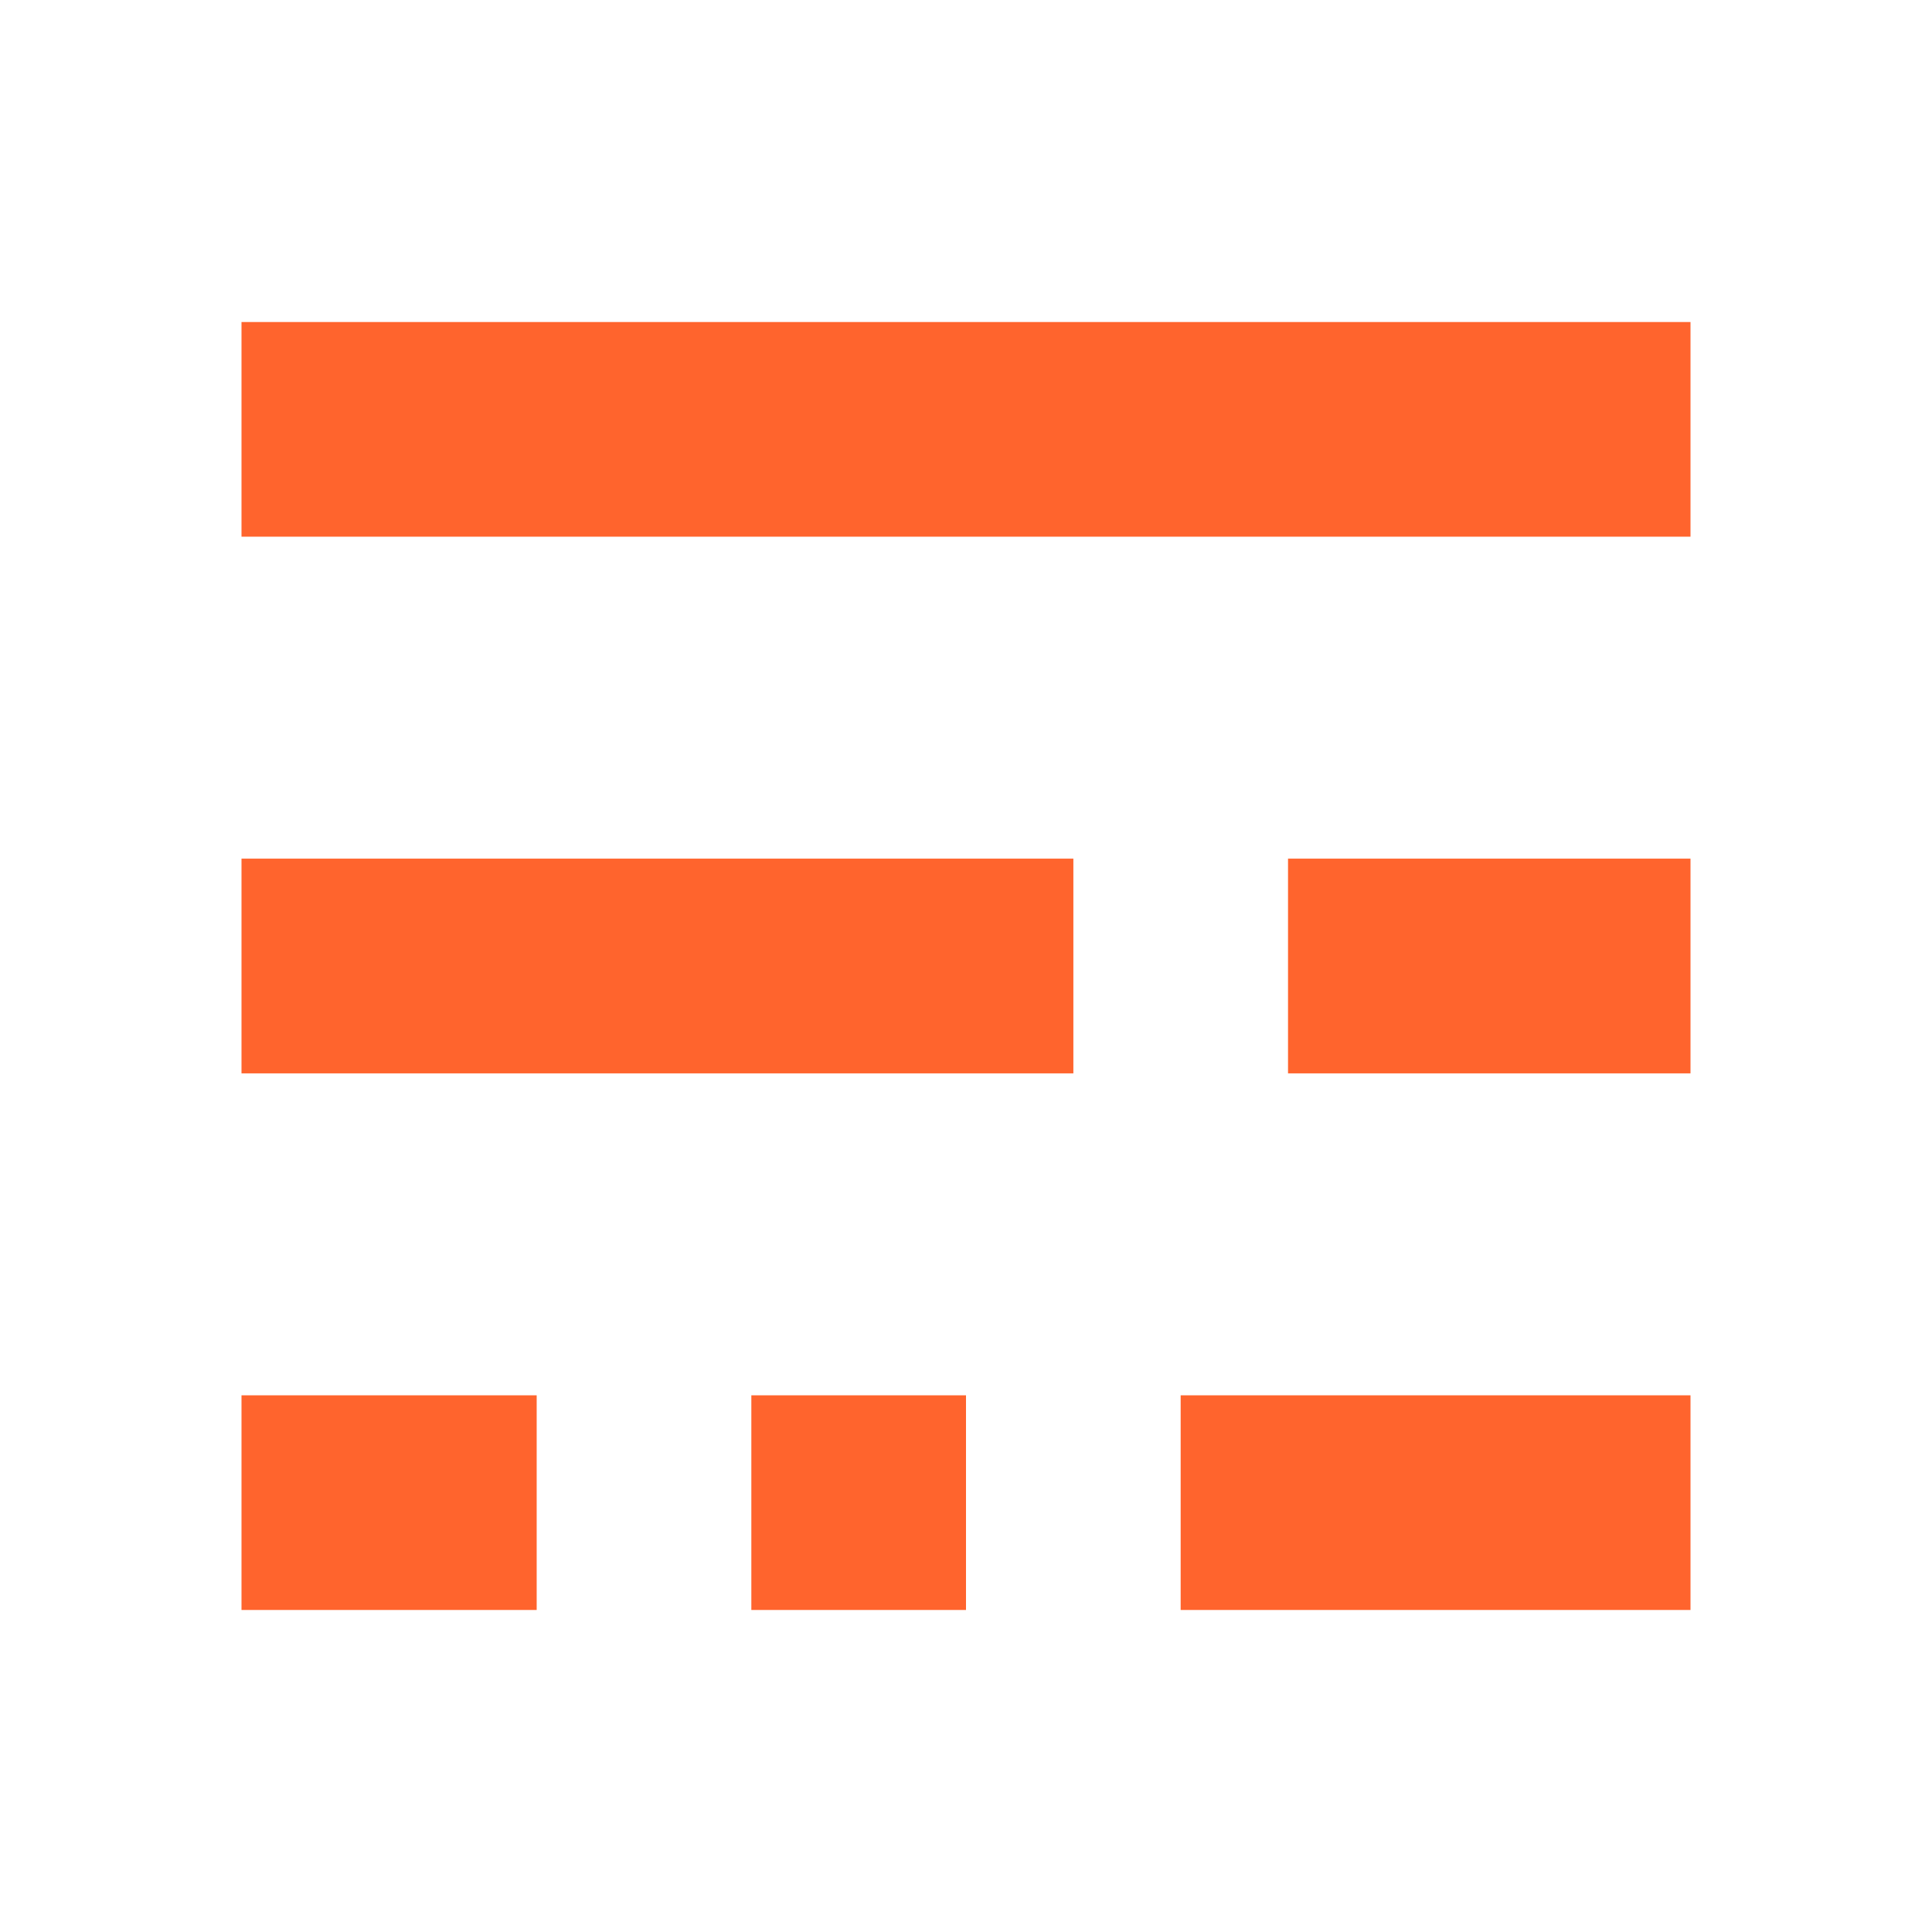 <svg width="28" height="28" viewBox="0 0 28 28" fill="none" xmlns="http://www.w3.org/2000/svg"><path d="M3.5 4.667H24.5V7.778H3.5V4.667Z" fill="#FF642D"/><path d="M3.5 12.444H15.556V15.556H3.5V12.444Z" fill="#FF642D"/><path d="M24.5 12.444H18.667V15.556H24.5V12.444Z" fill="#FF642D"/><path d="M3.5 20.222H7.778V23.333H3.5V20.222Z" fill="#FF642D"/><path d="M14 20.222H10.889V23.333H14V20.222Z" fill="#FF642D"/><path d="M24.5 20.222H17.111V23.333H24.5V20.222Z" fill="#FF642D"/></svg>
